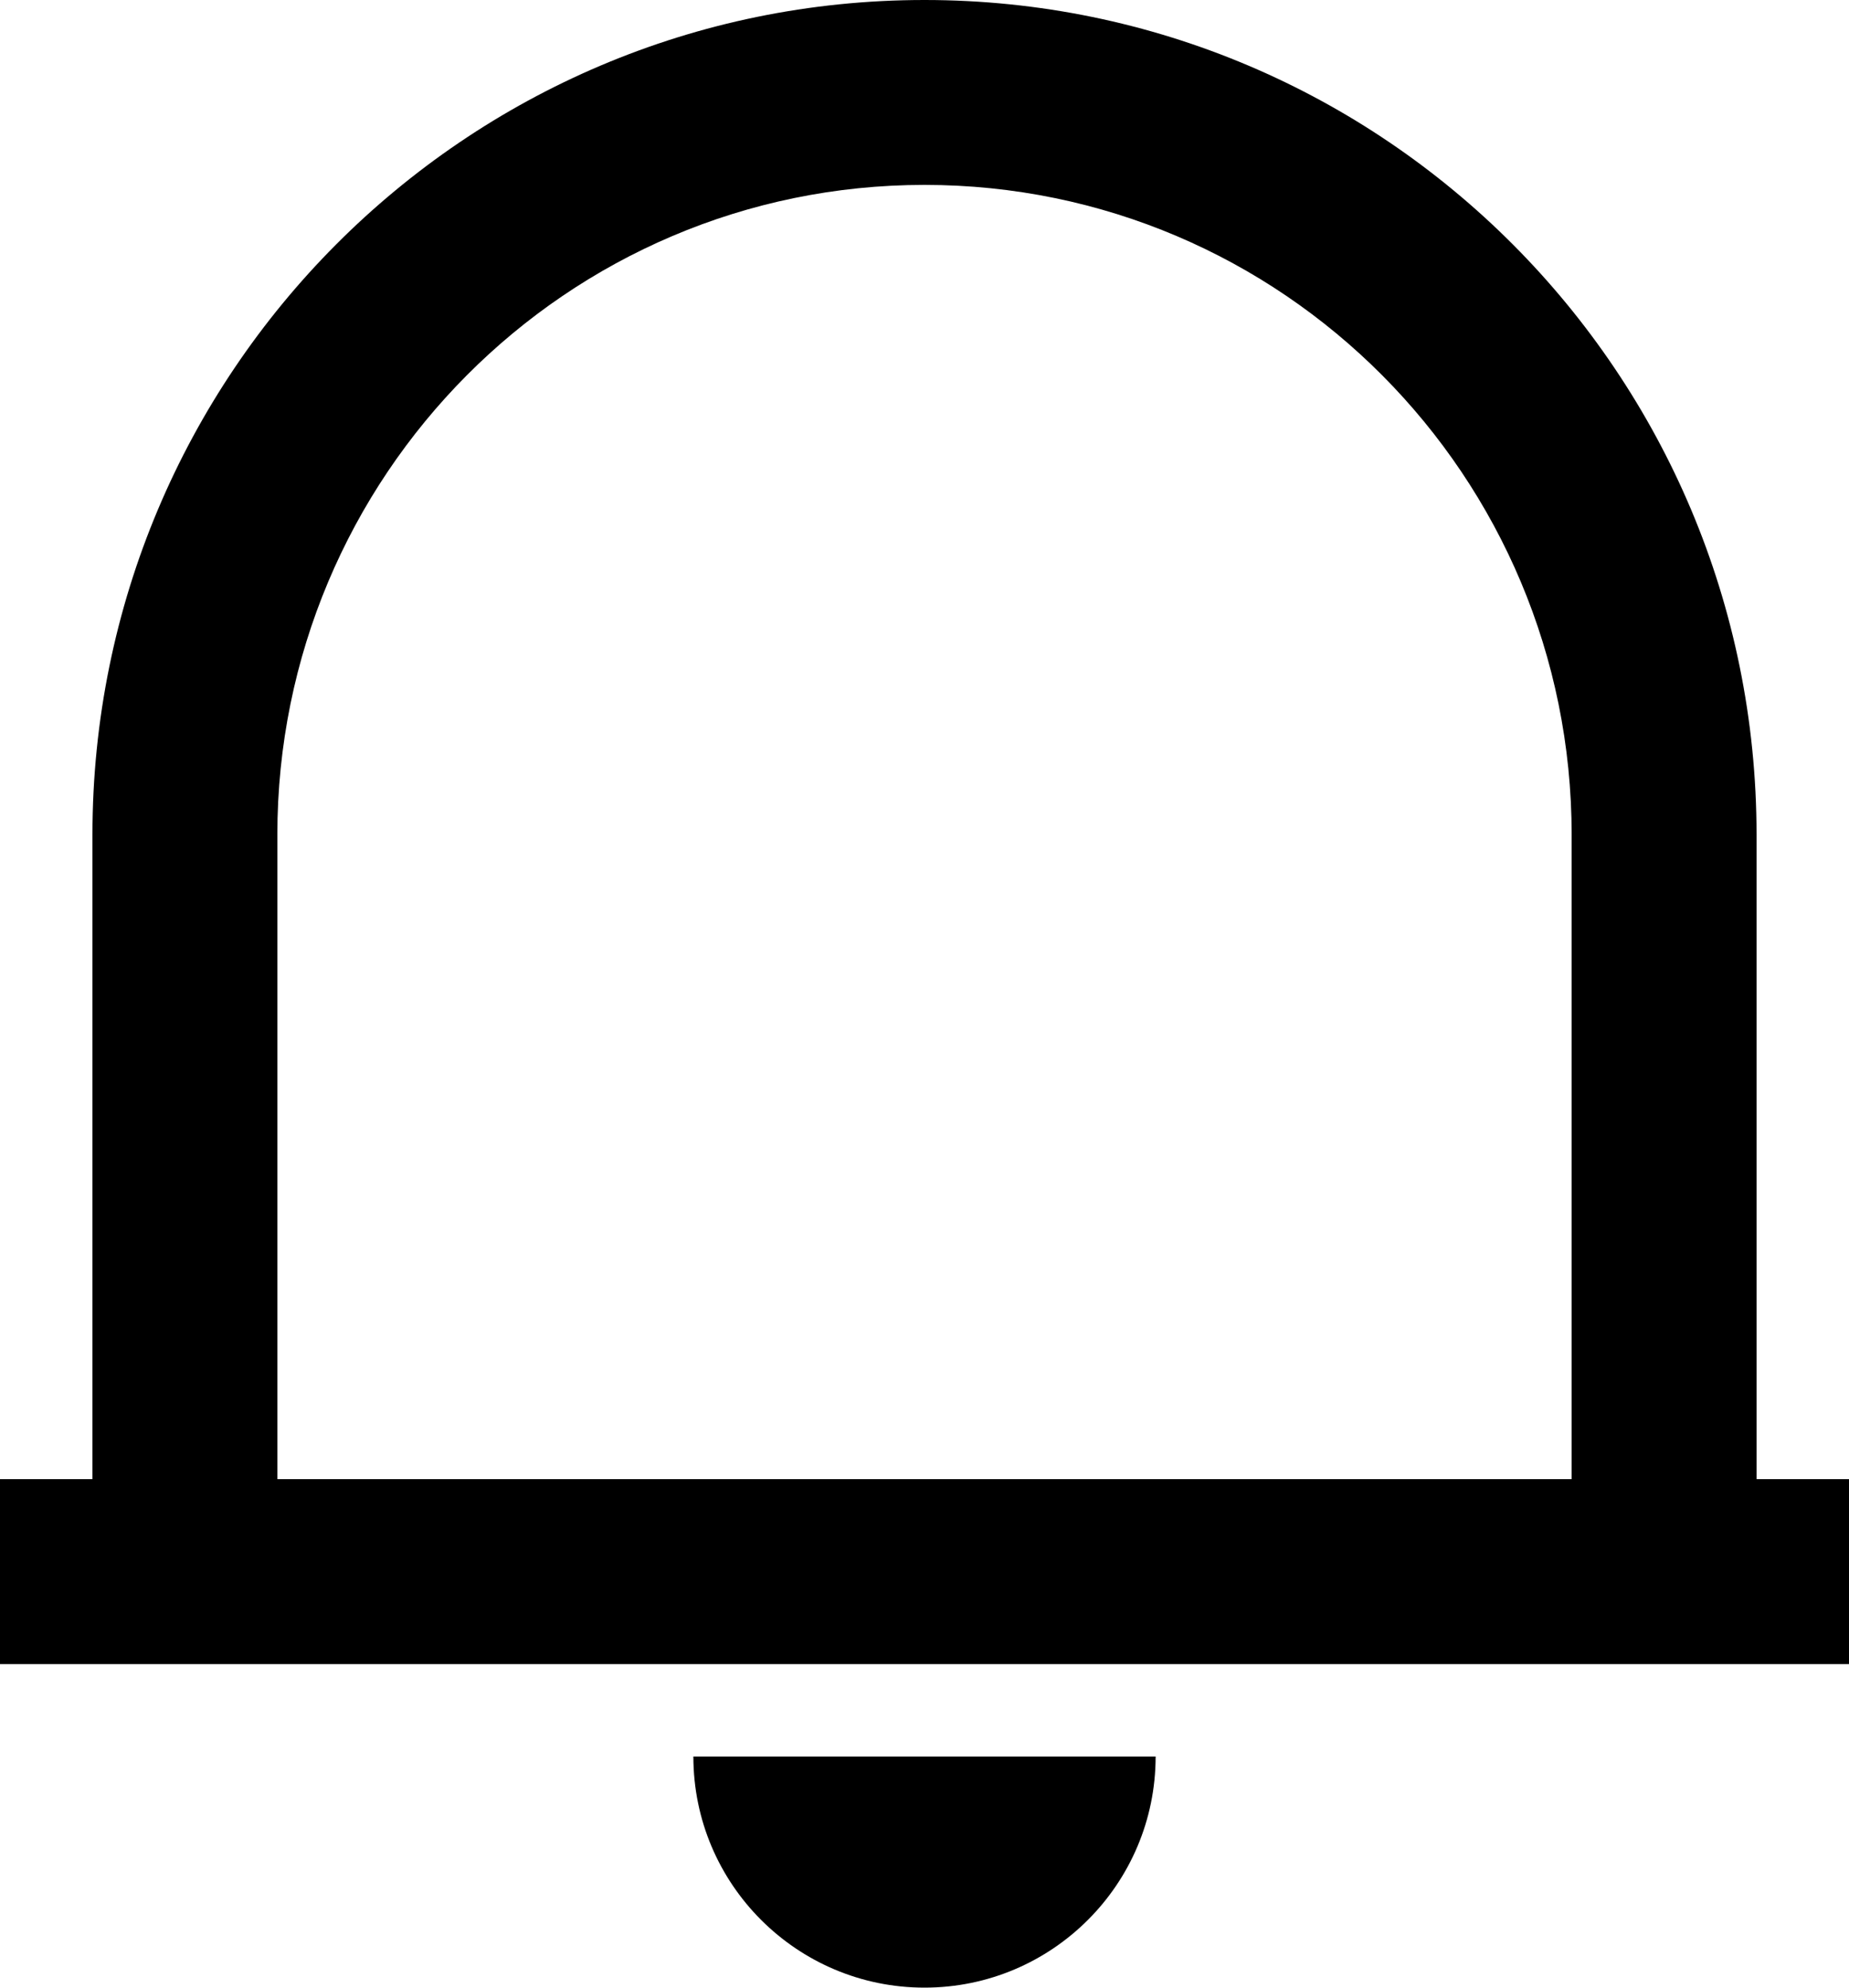 <?xml version="1.0" encoding="UTF-8"?><svg id="b" xmlns="http://www.w3.org/2000/svg" viewBox="0 0 20 21.5"><g id="c"><path d="M20,18H0v-2h1v-6.97C1,4.04,5.03,0,10,0s9,4.04,9,9.03v6.97h1v2ZM3,16h14v-6.97c0-3.88-3.13-7.03-7-7.03s-7,3.15-7,7.03v6.97ZM7.5,19h5c0,1.38-1.12,2.5-2.5,2.5s-2.5-1.12-2.5-2.5Z"/></g></svg>